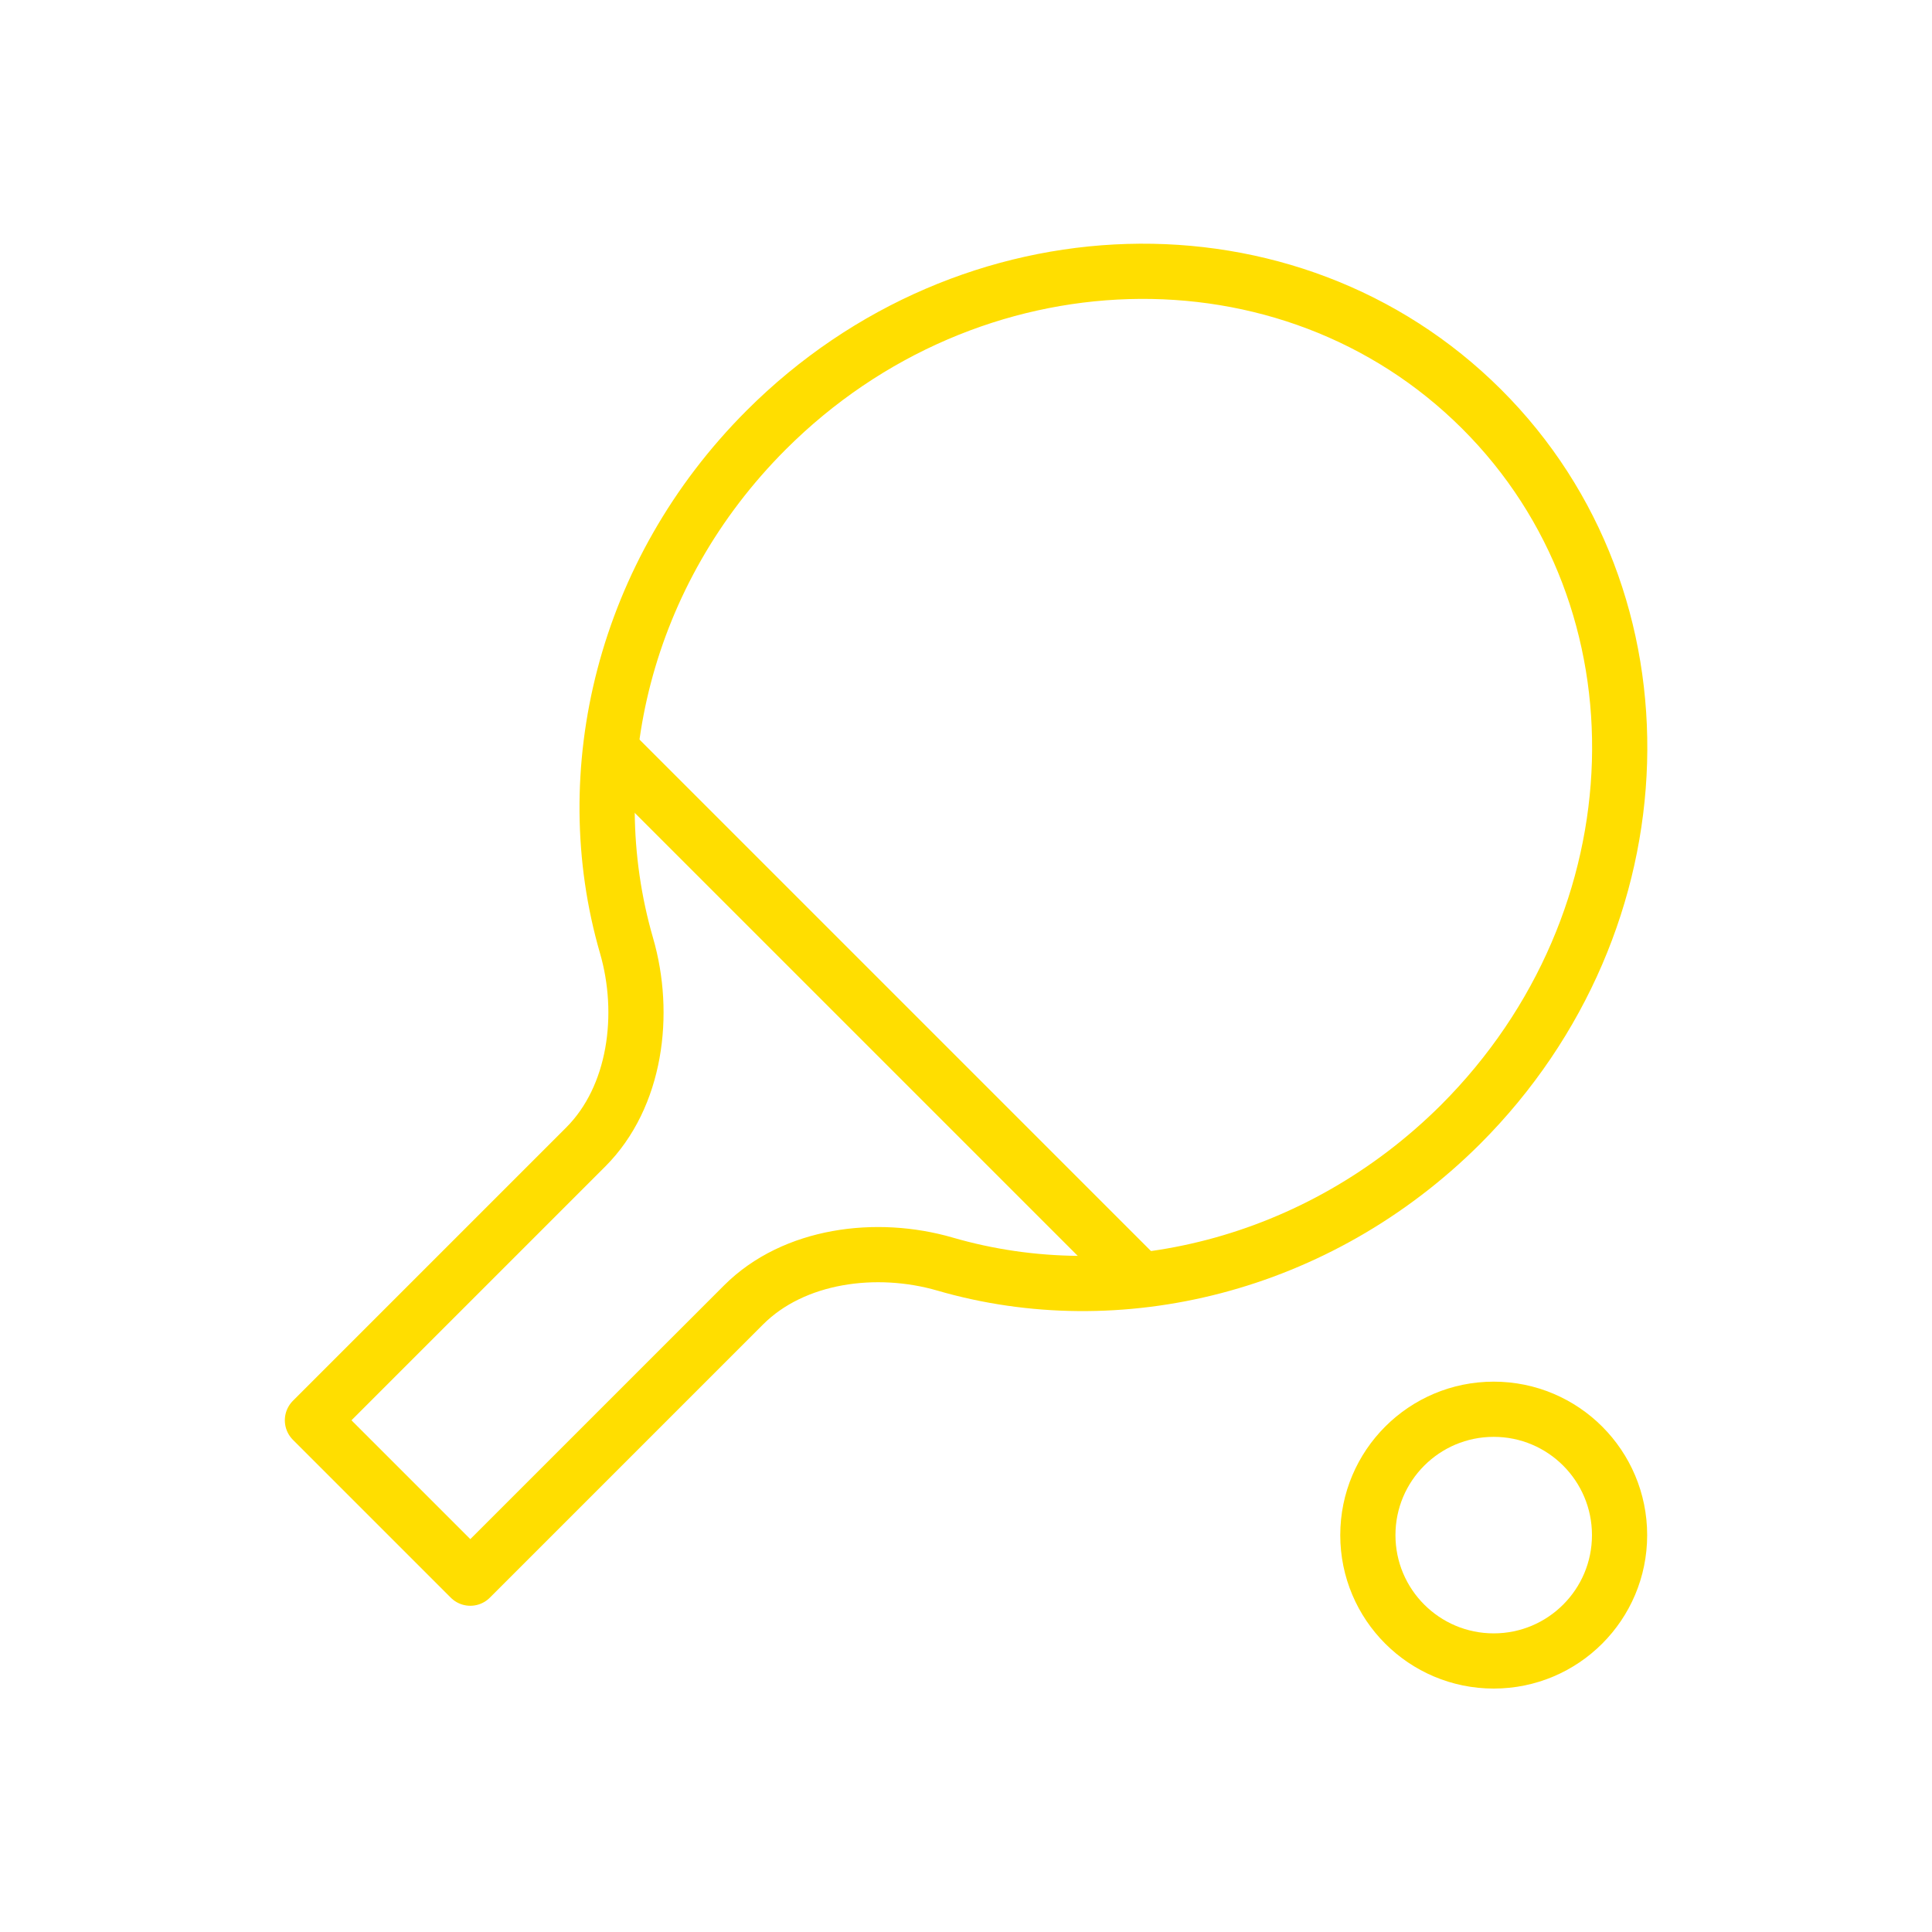 <?xml version="1.0" encoding="utf-8"?>
<!-- Generator: Adobe Illustrator 21.1.0, SVG Export Plug-In . SVG Version: 6.00 Build 0)  -->
<svg version="1.1" xmlns="http://www.w3.org/2000/svg" xmlns:xlink="http://www.w3.org/1999/xlink" x="0px" y="0px"
	 viewBox="0 0 350 350" enable-background="new 0 0 350 350" xml:space="preserve">
<g id="Yellow_1_">
	<path fill="none" stroke="#FFDE00" stroke-width="10" stroke-linecap="round" stroke-linejoin="round" stroke-miterlimit="10" d="
		M264.6,203.7c36.9-36.9,38.6-94.9,3.8-129.6s-92.8-33-129.6,3.8c-25.8,25.8-34.4,62-25.3,93.4c3.6,12.4,1.7,27.4-7.4,36.5
		l-49.5,49.5l28.6,28.6l49.5-49.5c9.1-9.1,24.1-11,36.5-7.4C202.5,238.1,238.7,229.5,264.6,203.7z"/>
	
		<line fill="none" stroke="#FFDE00" stroke-width="10" stroke-linecap="round" stroke-linejoin="round" stroke-miterlimit="10" x1="111.9" y1="137.1" x2="205.3" y2="230.5"/>
	
		<circle fill="none" stroke="#FFDE00" stroke-width="10" stroke-linecap="round" stroke-linejoin="round" stroke-miterlimit="10" cx="270.6" cy="278.1" r="22.8"/>
</g>
</svg>
